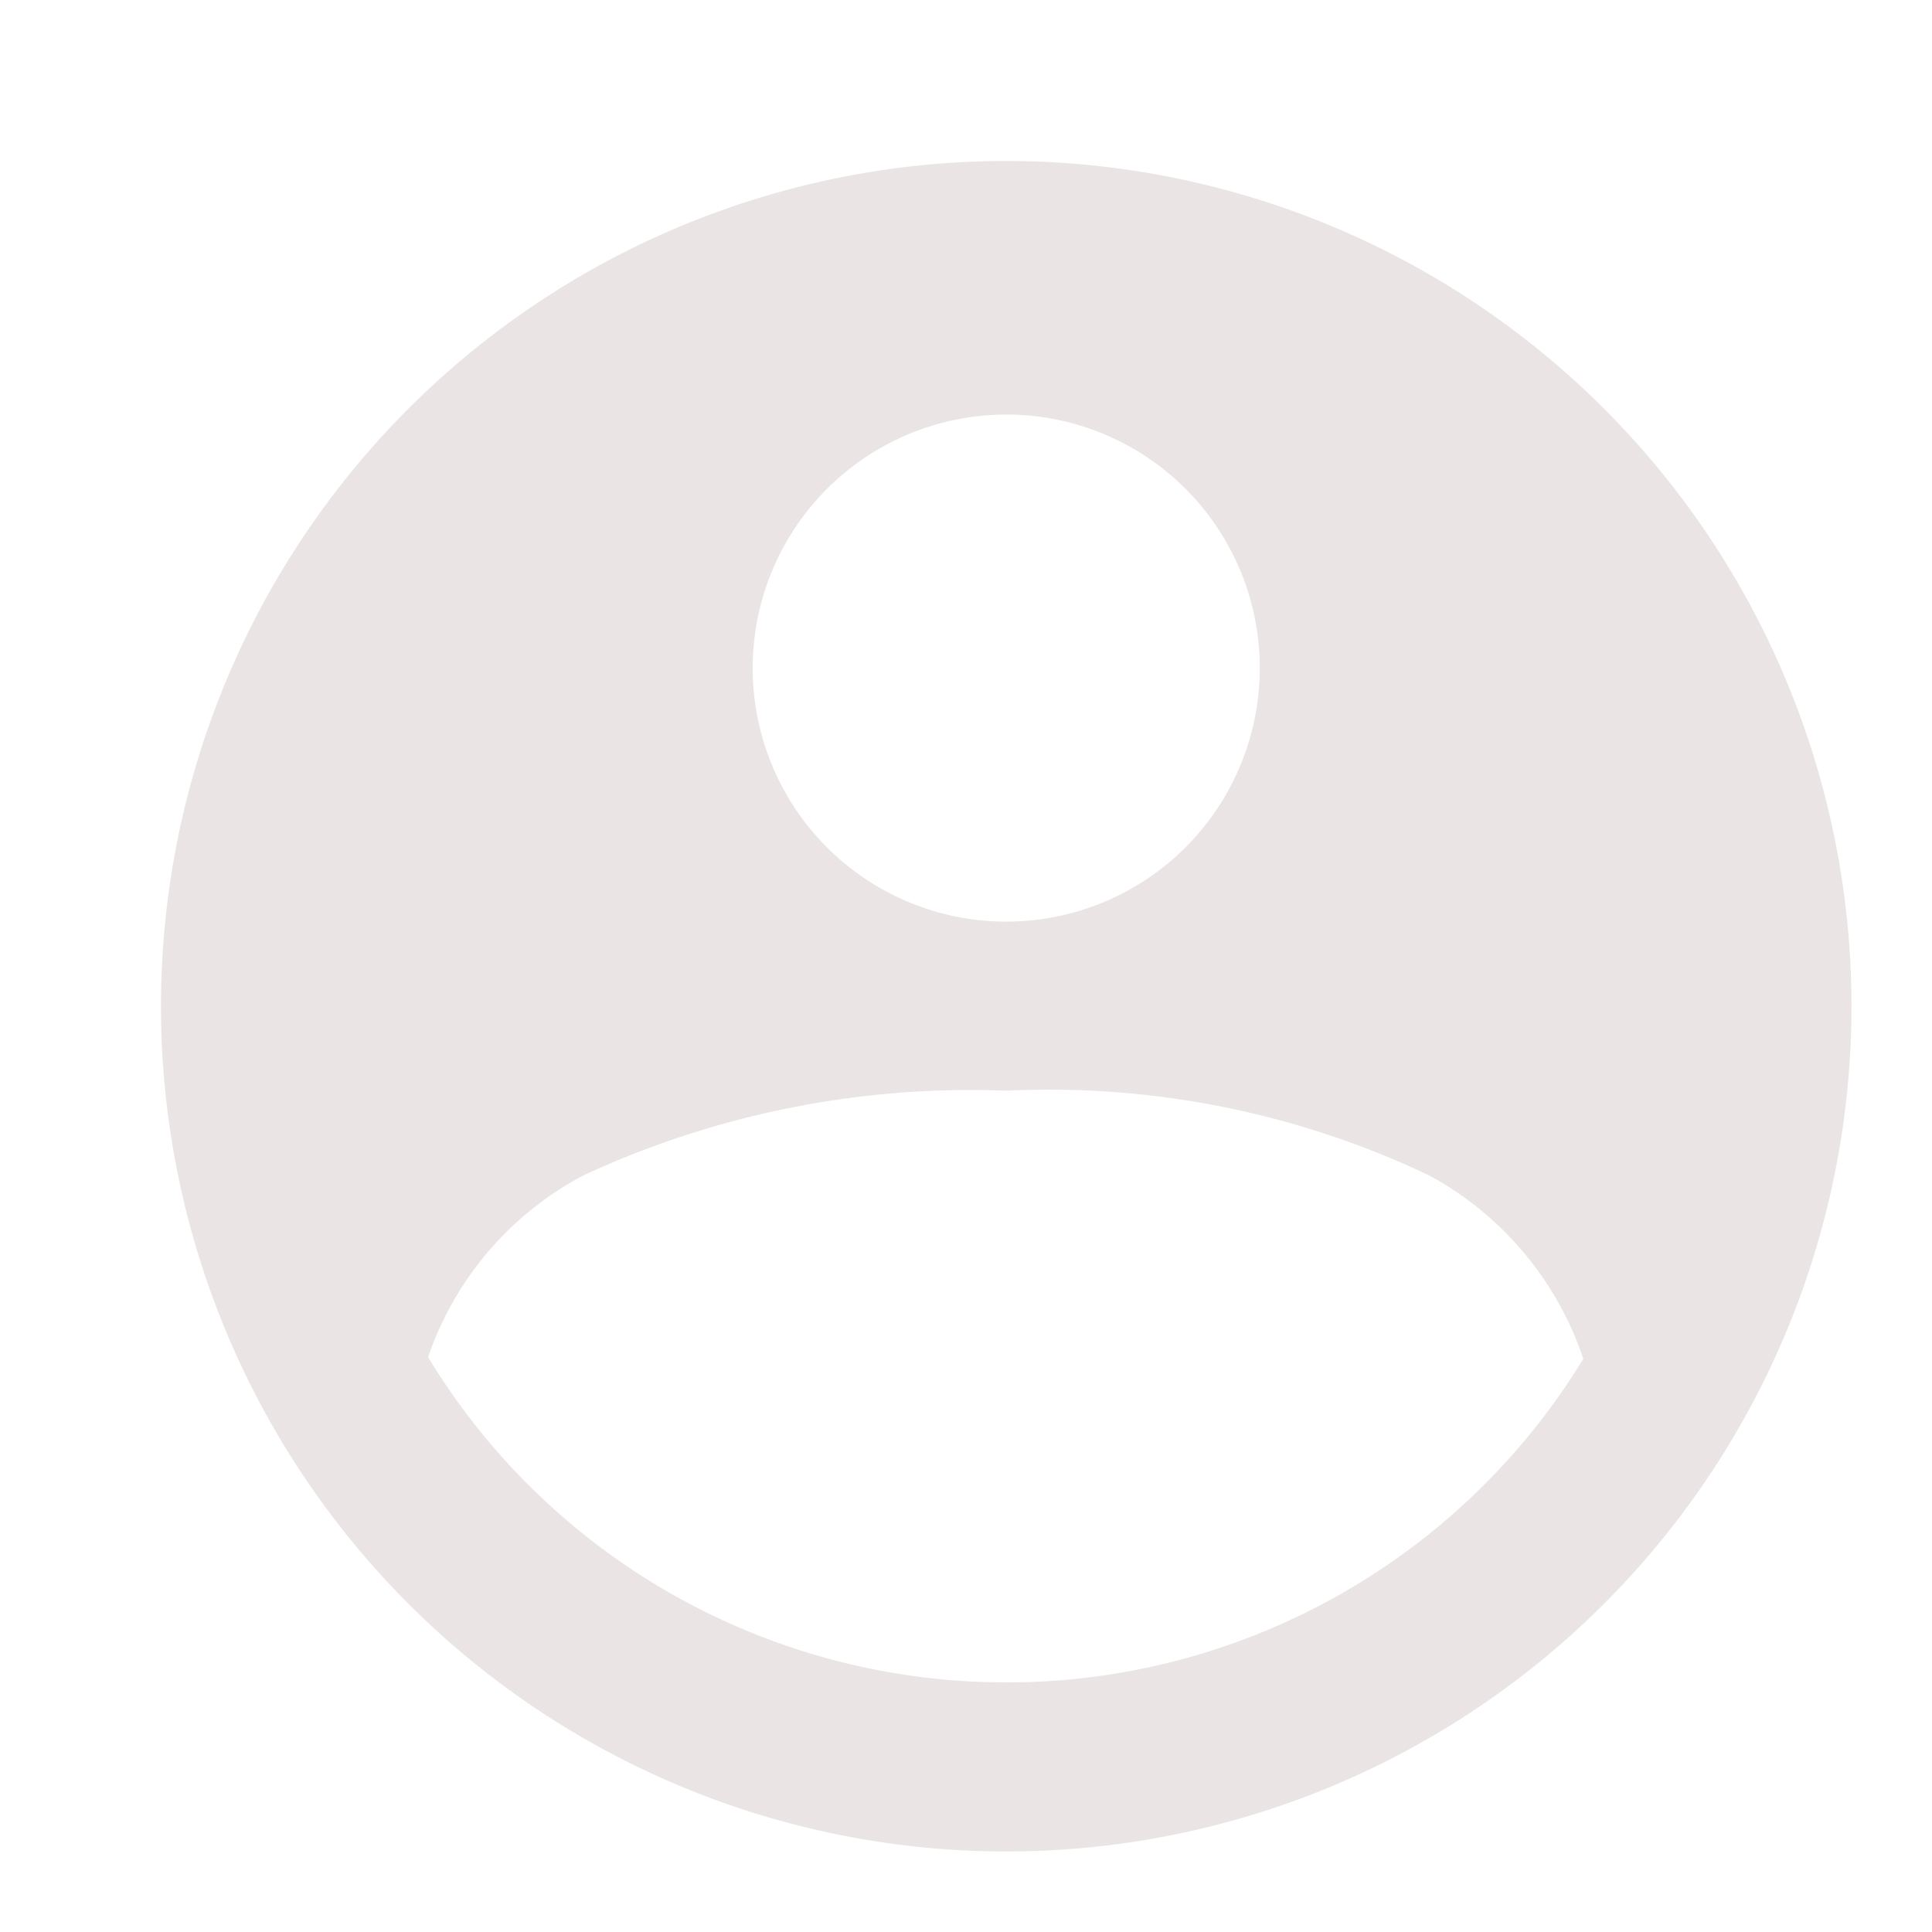 <svg id="USER_ICON" data-name="USER ICON" xmlns="http://www.w3.org/2000/svg" width="34" height="34" viewBox="0 0 34 34">
  <g id="Icon-account">
    <path id="Trazado_1384" data-name="Trazado 1384" d="M34.875,20A14.875,14.875,0,1,0,49.75,34.875,14.875,14.875,0,0,0,34.875,20Zm0,4.462a4.462,4.462,0,1,1-4.462,4.462A4.463,4.463,0,0,1,34.875,24.463Zm0,22.312A11.893,11.893,0,0,1,24.7,41.05a5.713,5.713,0,0,1,2.737-3.2,16.188,16.188,0,0,1,7.438-1.488,15.564,15.564,0,0,1,7.438,1.488,5.75,5.75,0,0,1,2.718,3.23A11.892,11.892,0,0,1,34.875,46.775Z" transform="translate(-17.167 -17.167)" fill="#eae4e5"/>
    <rect id="Rectángulo_16" data-name="Rectángulo 16" width="34" height="34" fill="none"/>
  </g>
</svg>
